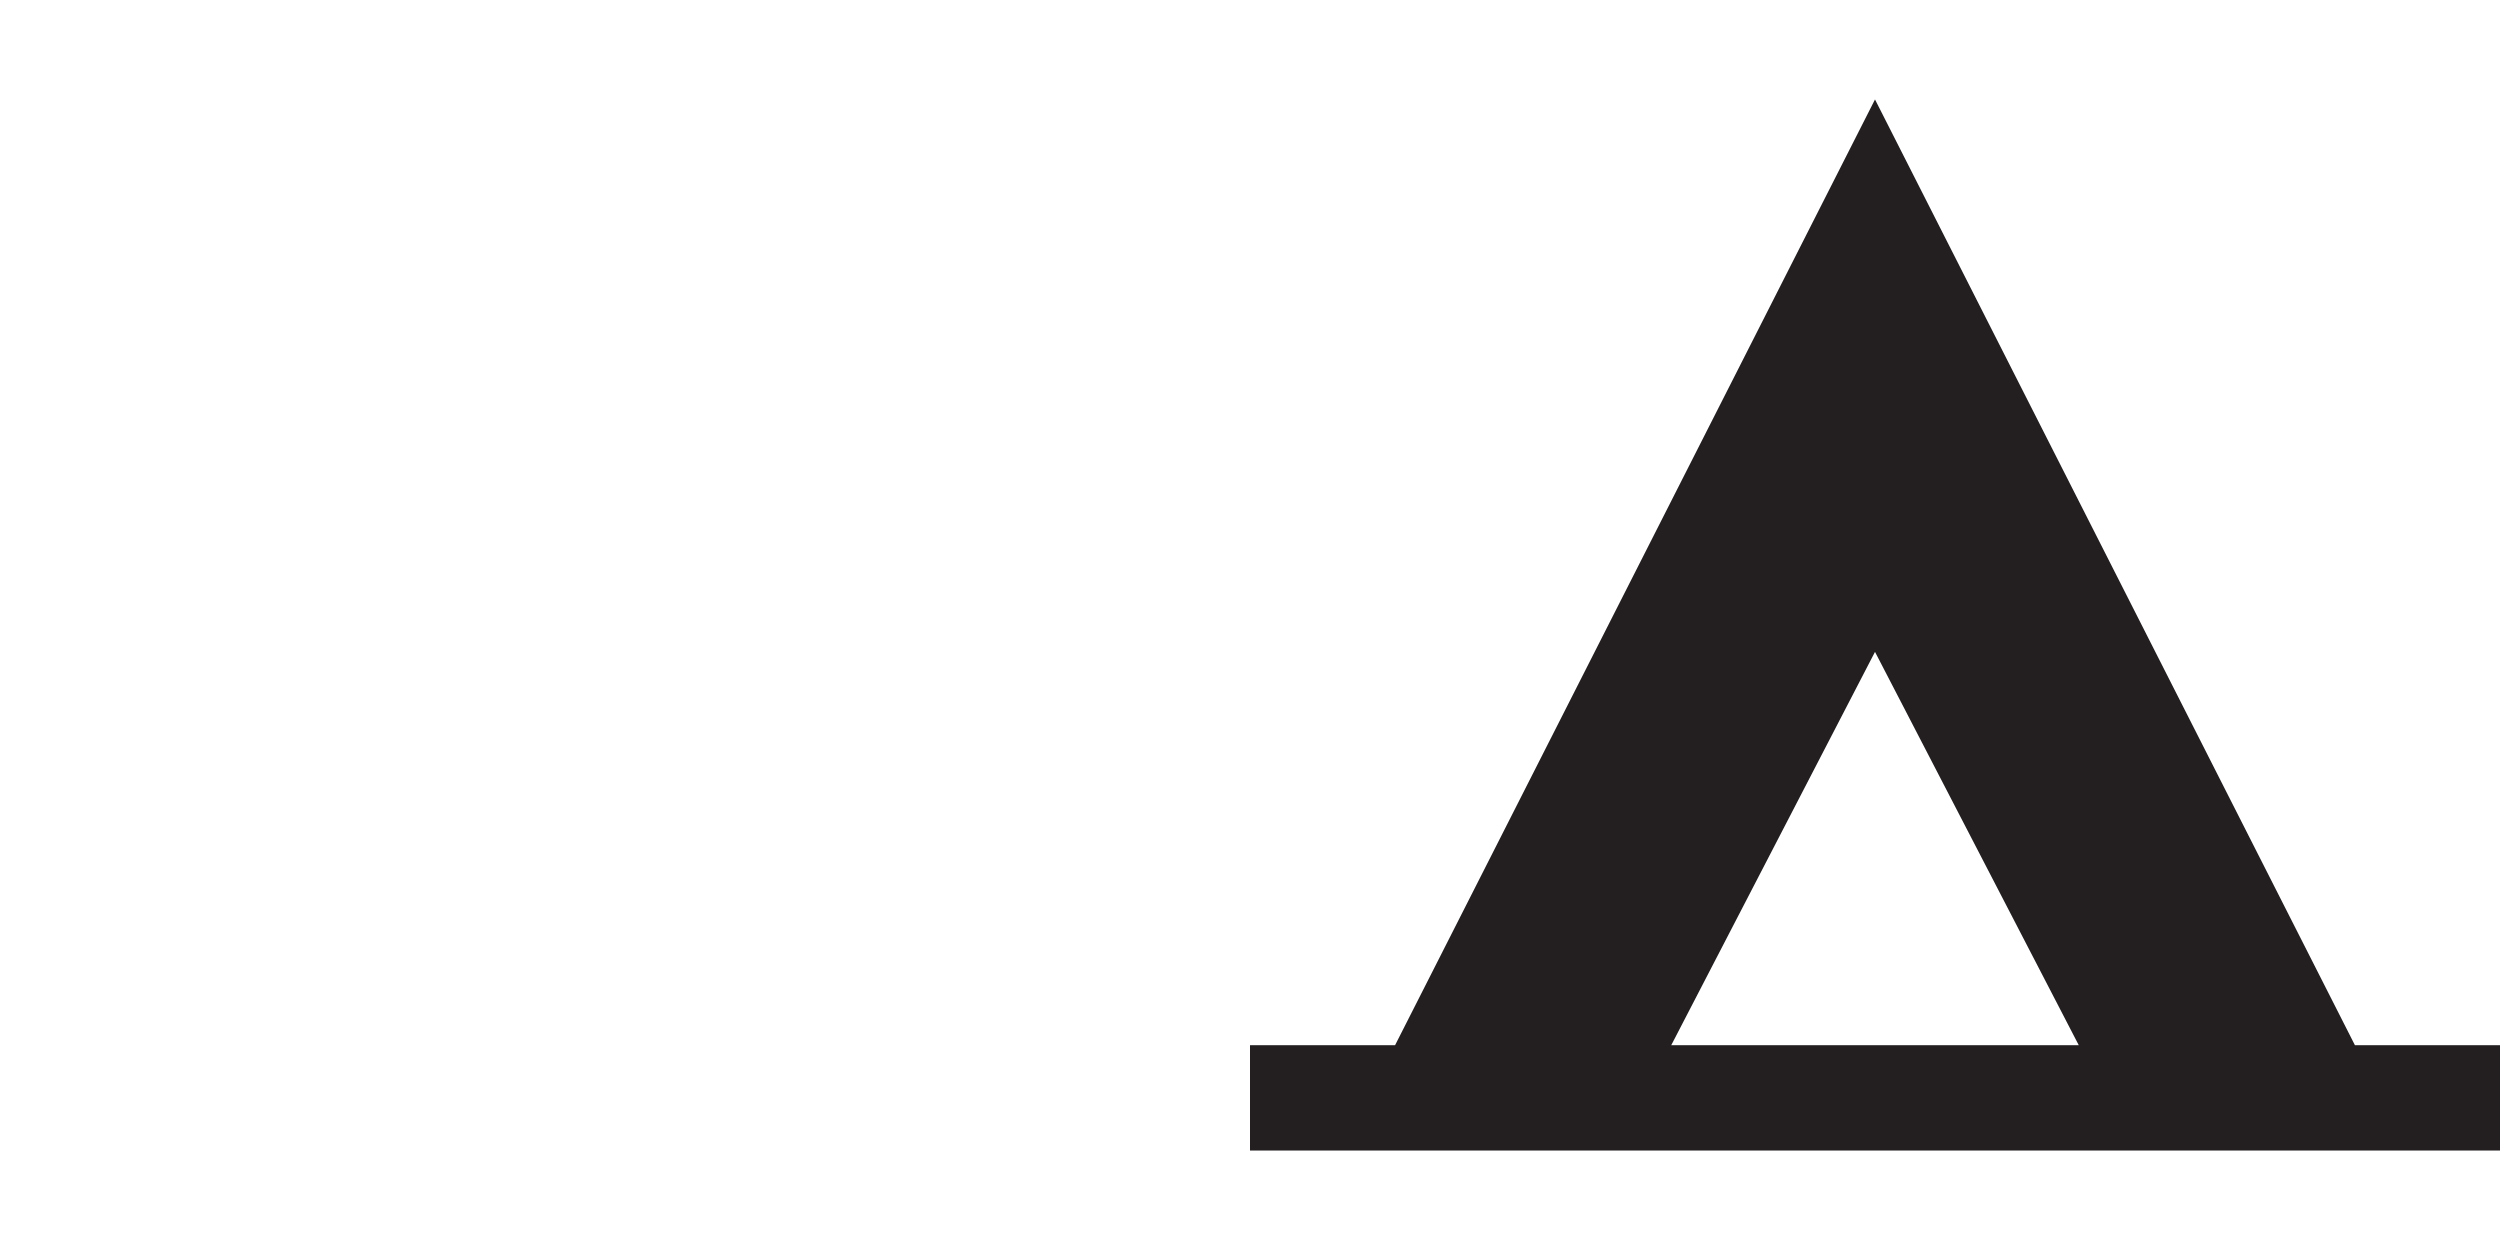 <?xml version="1.0" encoding="utf-8"?>
<!-- Generator: Adobe Illustrator 17.0.0, SVG Export Plug-In . SVG Version: 6.00 Build 0)  -->
<!DOCTYPE svg PUBLIC "-//W3C//DTD SVG 1.1//EN" "http://www.w3.org/Graphics/SVG/1.1/DTD/svg11.dtd">
<svg version="1.1" id="Layer_1" xmlns="http://www.w3.org/2000/svg" xmlns:xlink="http://www.w3.org/1999/xlink" x="0px" y="0px"
	 width="28px" height="14px" viewBox="-269.5 431.541 28 14" enable-background="new -269.5 431.541 28 14" xml:space="preserve">
<path fill="#231F20" d="M-243.125,443.247l-5.375-10.592l-5.375,10.592h-1.625v1.18h14v-1.18H-243.125z M-250.782,443.247
	l2.282-4.405l2.282,4.405H-250.782z"/>
<line fill="none" x1="-269.5" y1="431.541" x2="-269.5" y2="445.541"/>
</svg>

